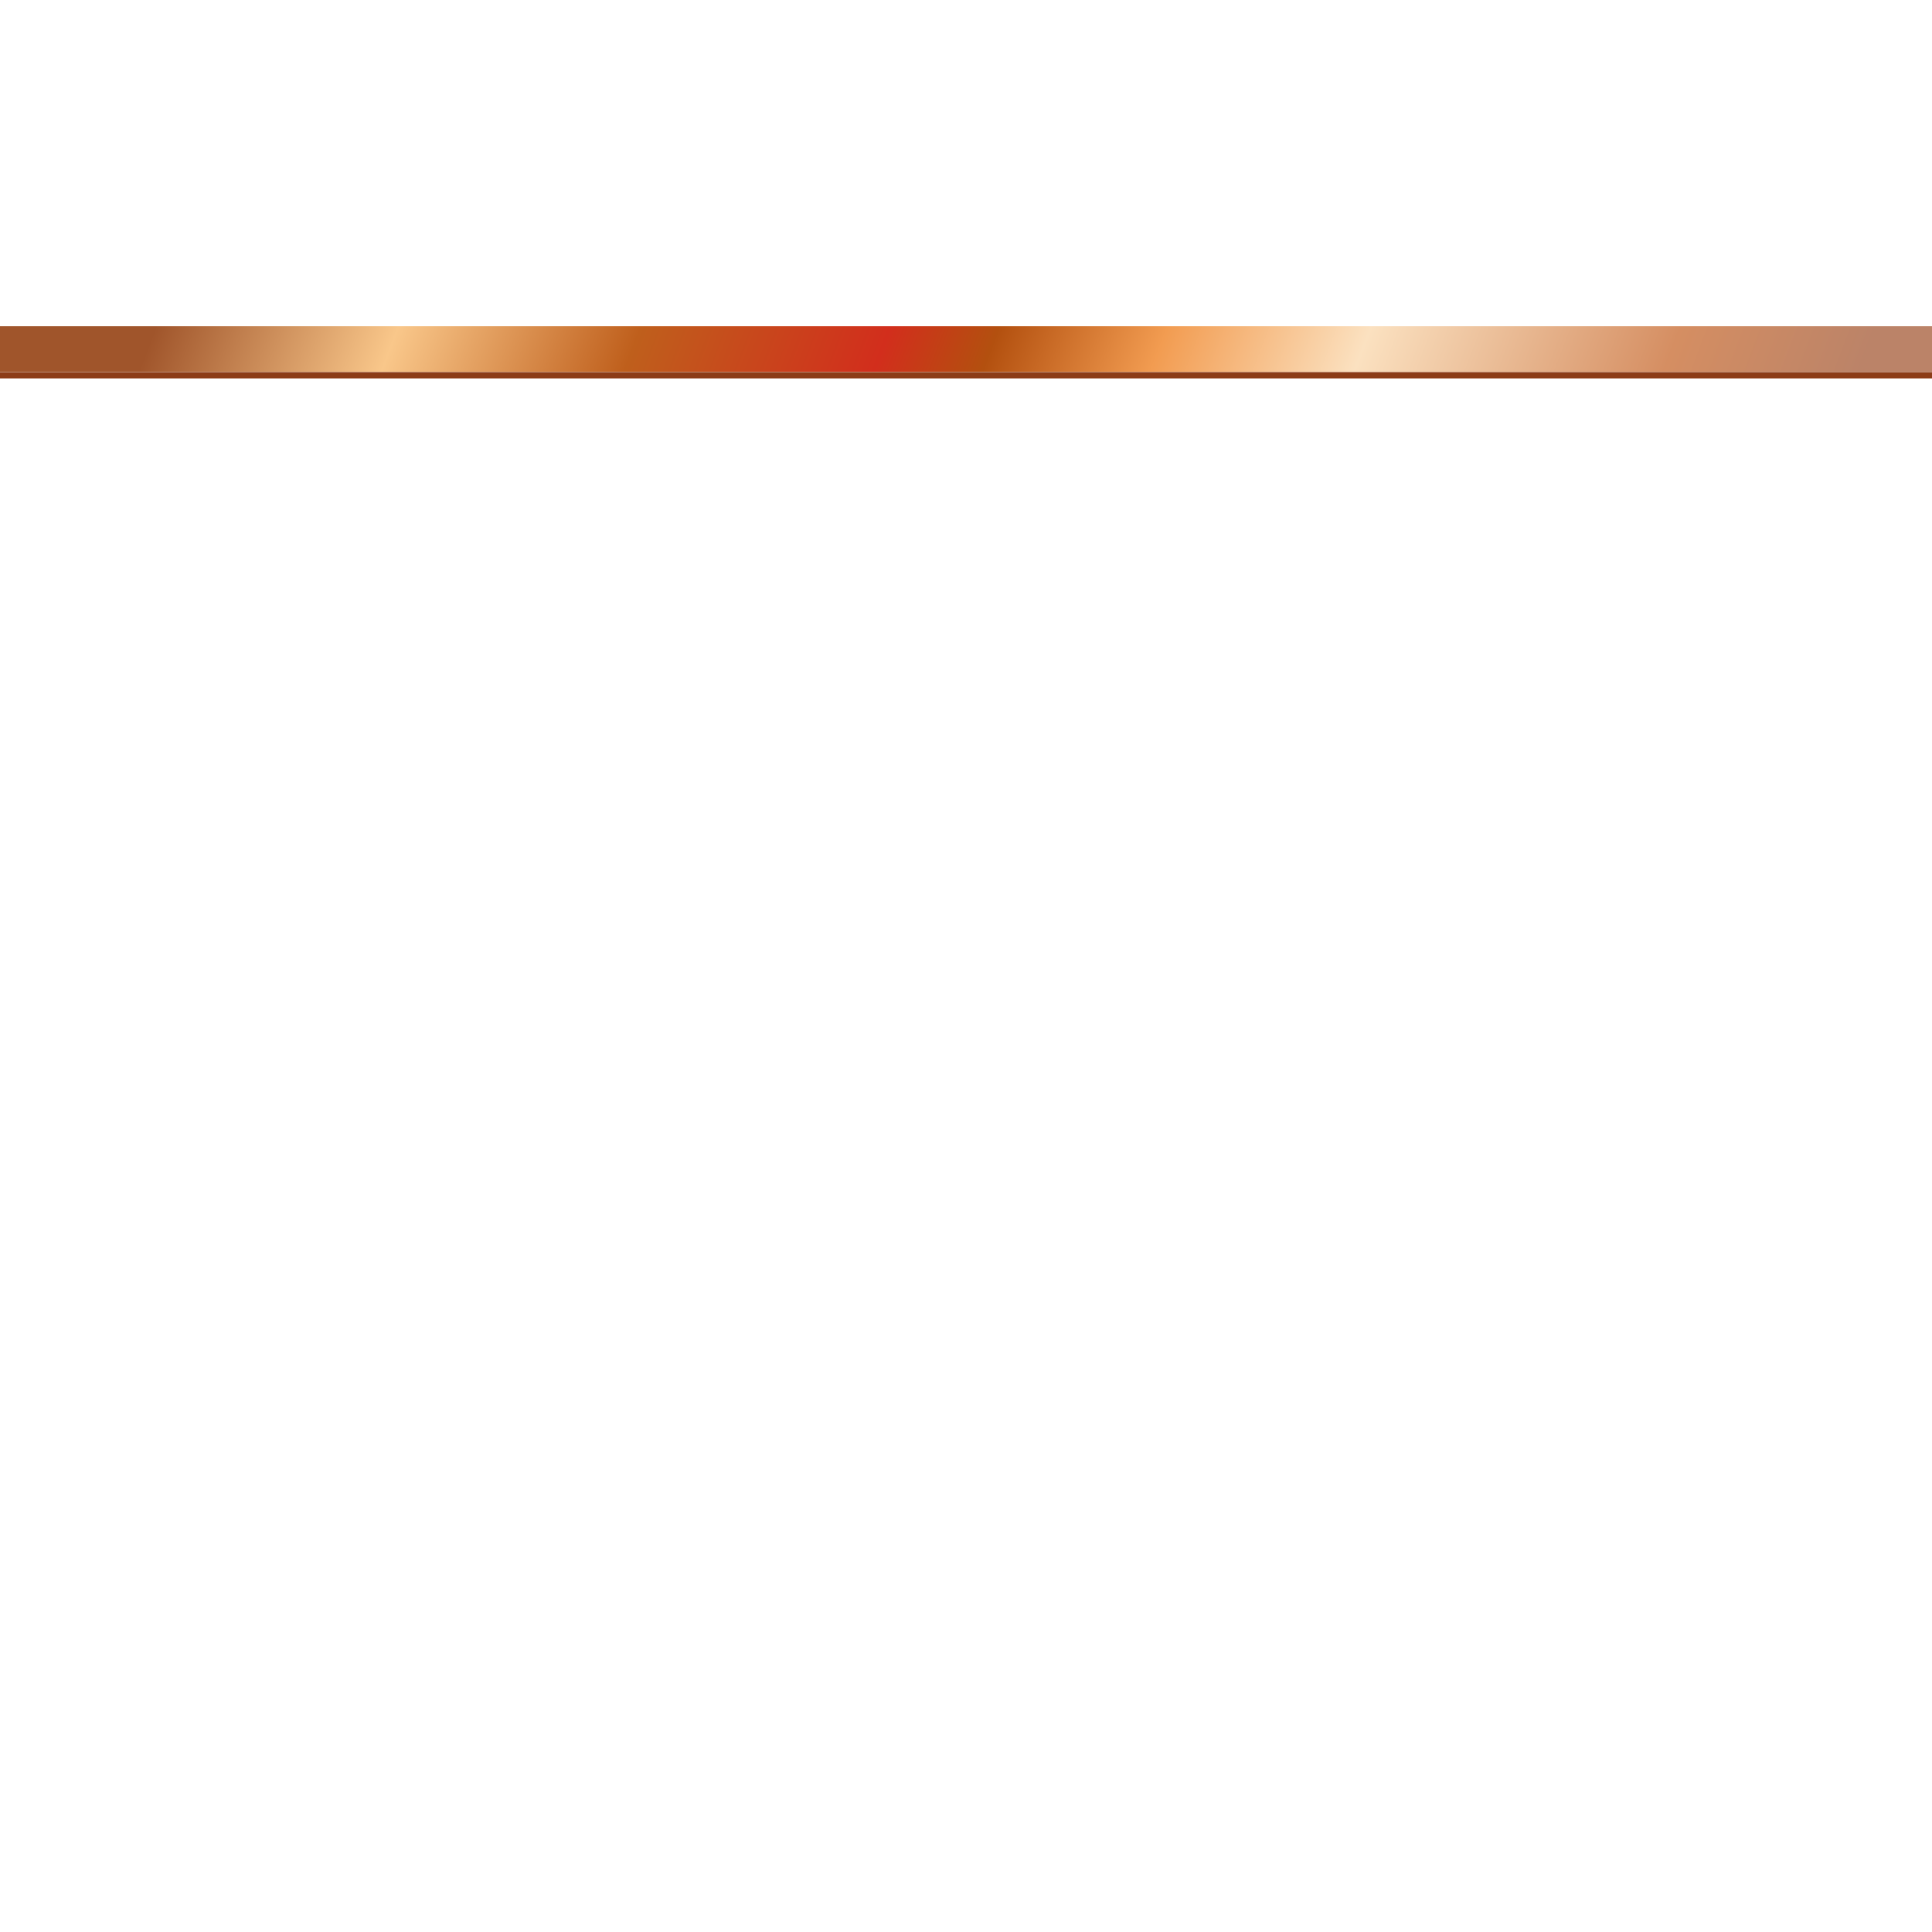 <?xml version="1.0" encoding="utf-8"?>
<!-- Generator: Adobe Illustrator 16.0.0, SVG Export Plug-In . SVG Version: 6.00 Build 0)  -->
<!DOCTYPE svg PUBLIC "-//W3C//DTD SVG 1.1//EN" "http://www.w3.org/Graphics/SVG/1.1/DTD/svg11.dtd">
<svg version="1.1" id="Layer_1" xmlns="http://www.w3.org/2000/svg" xmlns:xlink="http://www.w3.org/1999/xlink" x="0px" y="0px"
	 width="700px" height="700px" viewBox="0 0 700 700" enable-background="new 0 0 700 700" xml:space="preserve">
<g>
	<rect x="-5" y="134.8" fill-rule="evenodd" clip-rule="evenodd" fill="#8C3C17" width="709.5" height="2.3"/>
	<linearGradient id="SVGID_1_" gradientUnits="userSpaceOnUse" x1="90.816" y1="28.014" x2="635.687" y2="235.224">
		<stop  offset="0" style="stop-color:#A0552B"/>
		<stop  offset="0.141" style="stop-color:#F9C78A"/>
		<stop  offset="0.282" style="stop-color:#BF5F1C"/>
		<stop  offset="0.427" style="stop-color:#D22E1C"/>
		<stop  offset="0.49" style="stop-color:#B3500F"/>
		<stop  offset="0.588" style="stop-color:#F29C51"/>
		<stop  offset="0.706" style="stop-color:#FBE1C0"/>
		<stop  offset="0.886" style="stop-color:#D58E62"/>
		<stop  offset="1" style="stop-color:#BB8368"/>
	</linearGradient>
	<rect x="-5" y="118.2" fill-rule="evenodd" clip-rule="evenodd" fill="url(#SVGID_1_)" width="709.5" height="16.5"/>
</g>
</svg>

